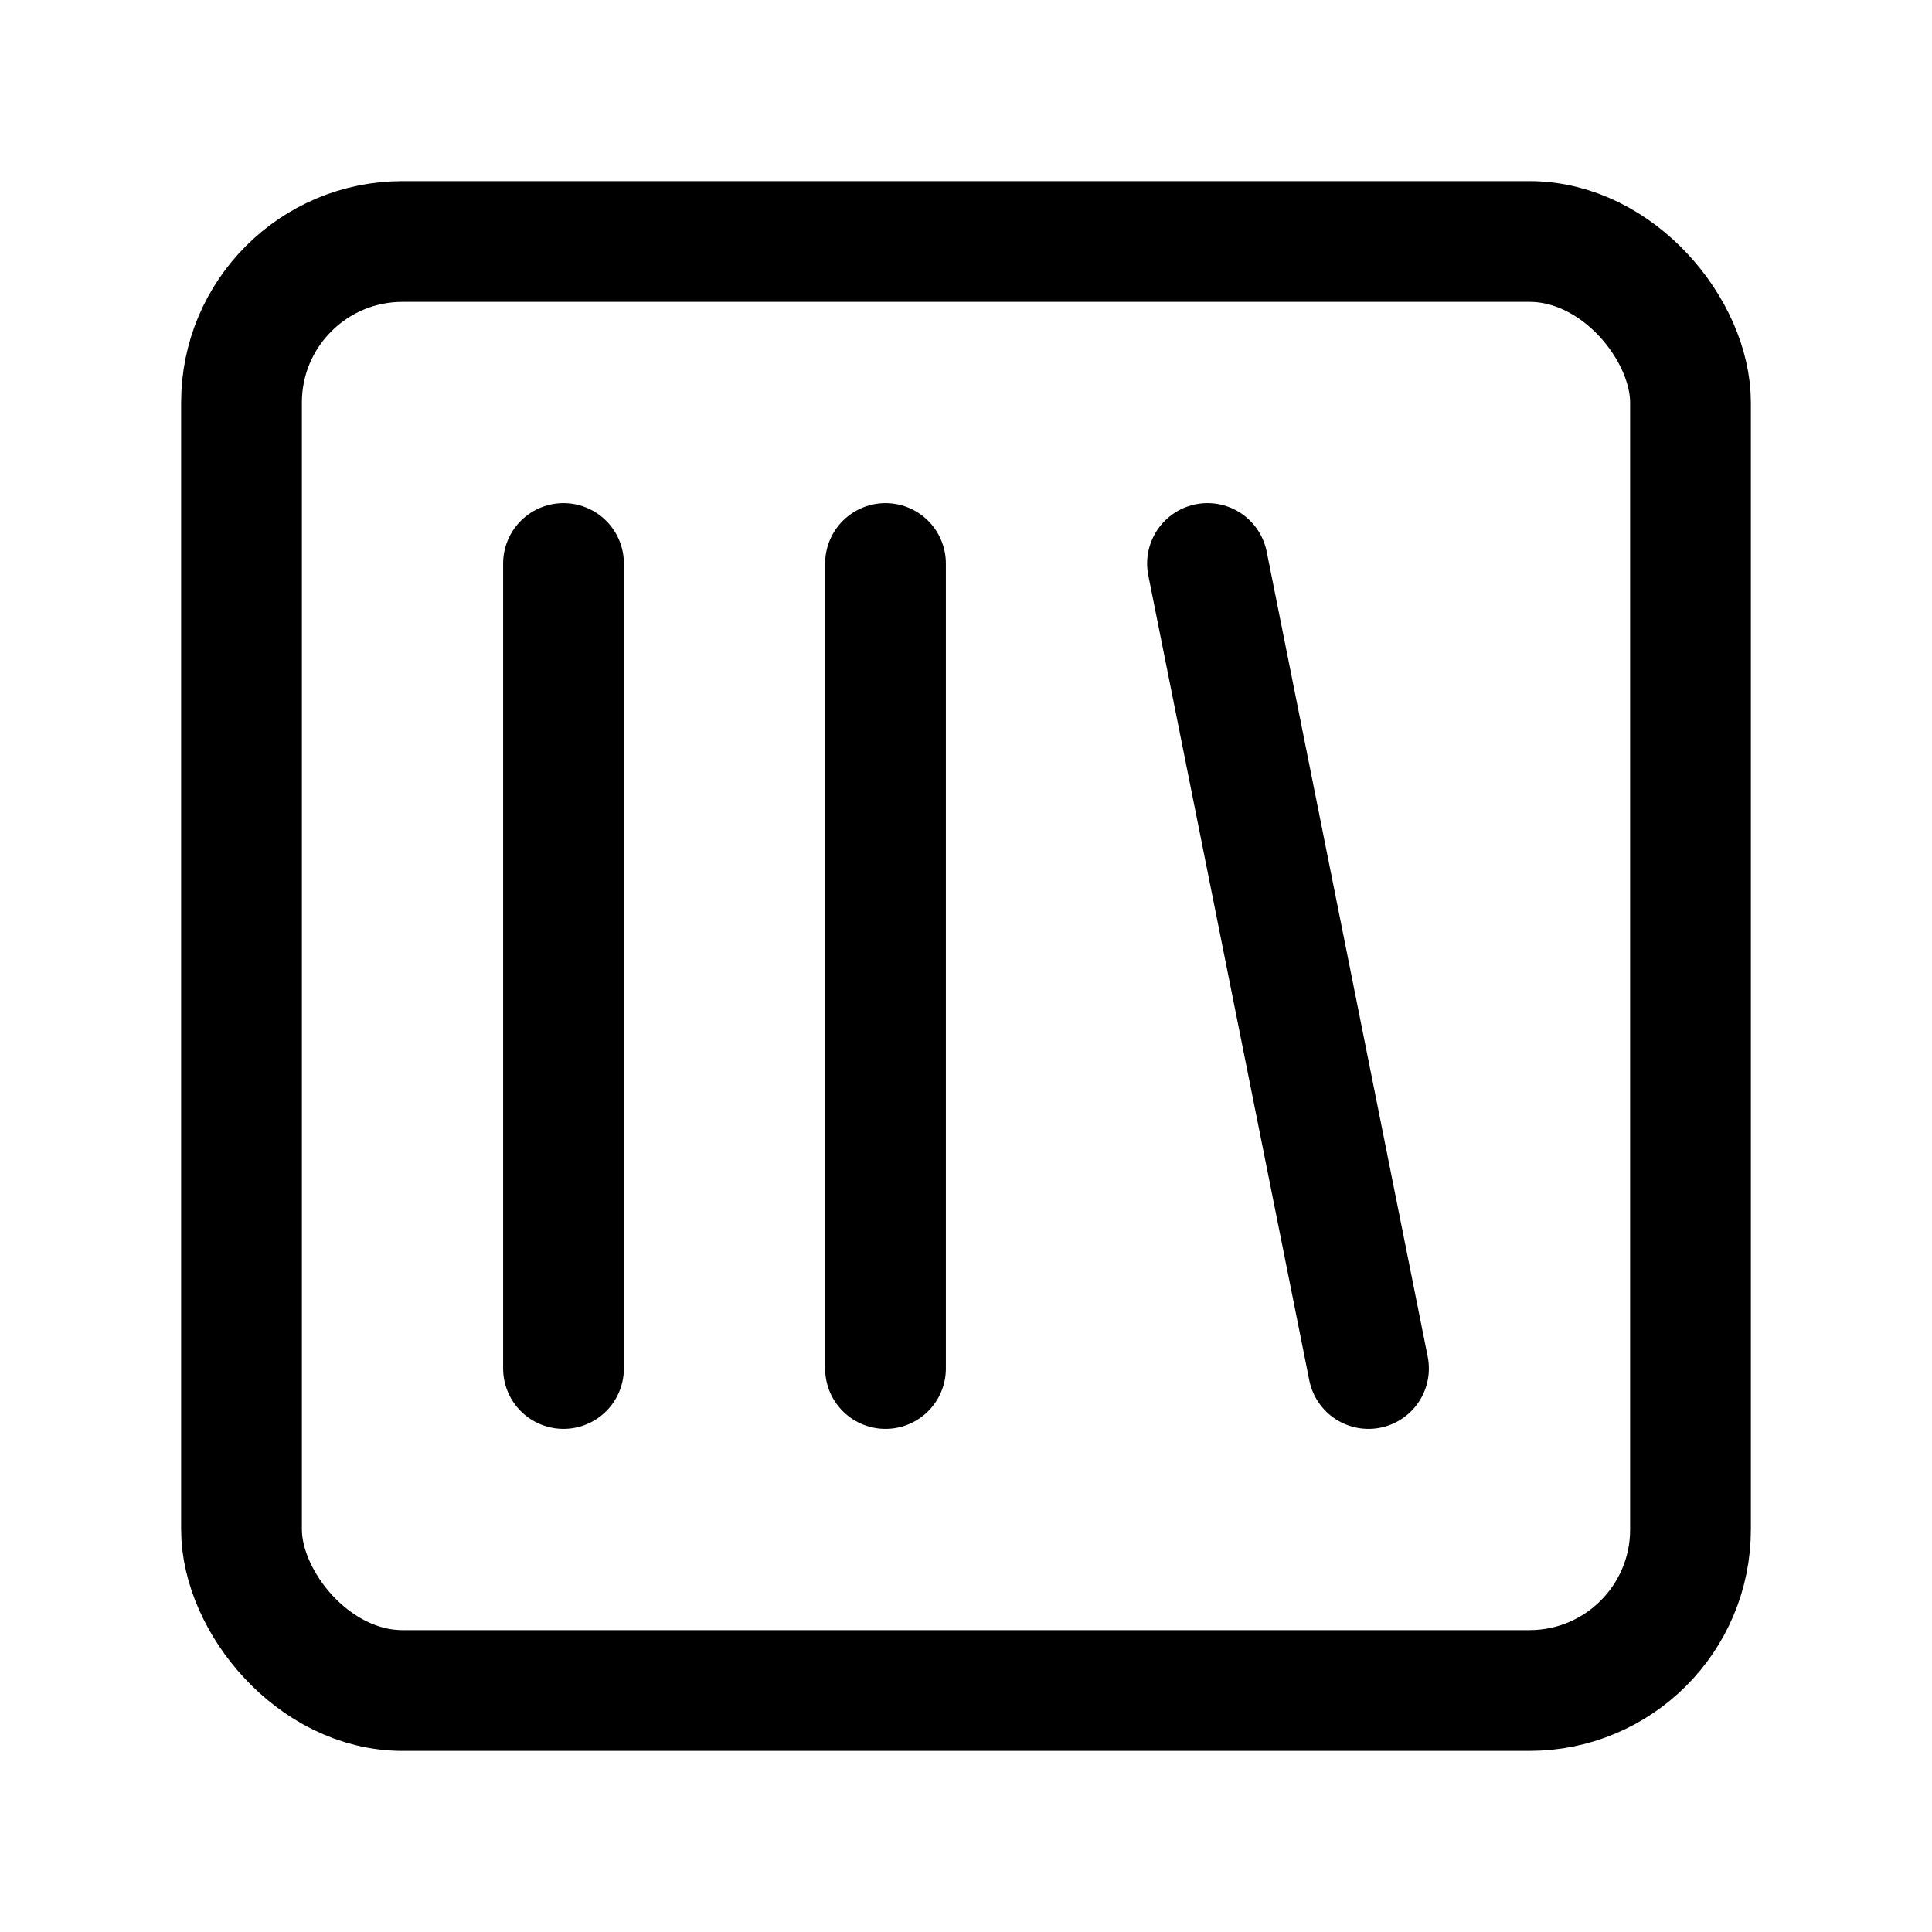 <svg
  xmlns="http://www.w3.org/2000/svg"
  width="24"
  height="24"
  viewBox="0 0 24 24"
  fill="none"
  stroke="currentColor"
  stroke-width="1.5"
  stroke-linecap="round"
  stroke-linejoin="round"
>
  <rect width="18" height="18" x="3" y="3" rx="2"  vector-effect="non-scaling-stroke"/>
  <path d="M7 7v10"  vector-effect="non-scaling-stroke"/>
  <path d="M11 7v10"  vector-effect="non-scaling-stroke"/>
  <path d="m15 7 2 10"  vector-effect="non-scaling-stroke"/>
</svg>

